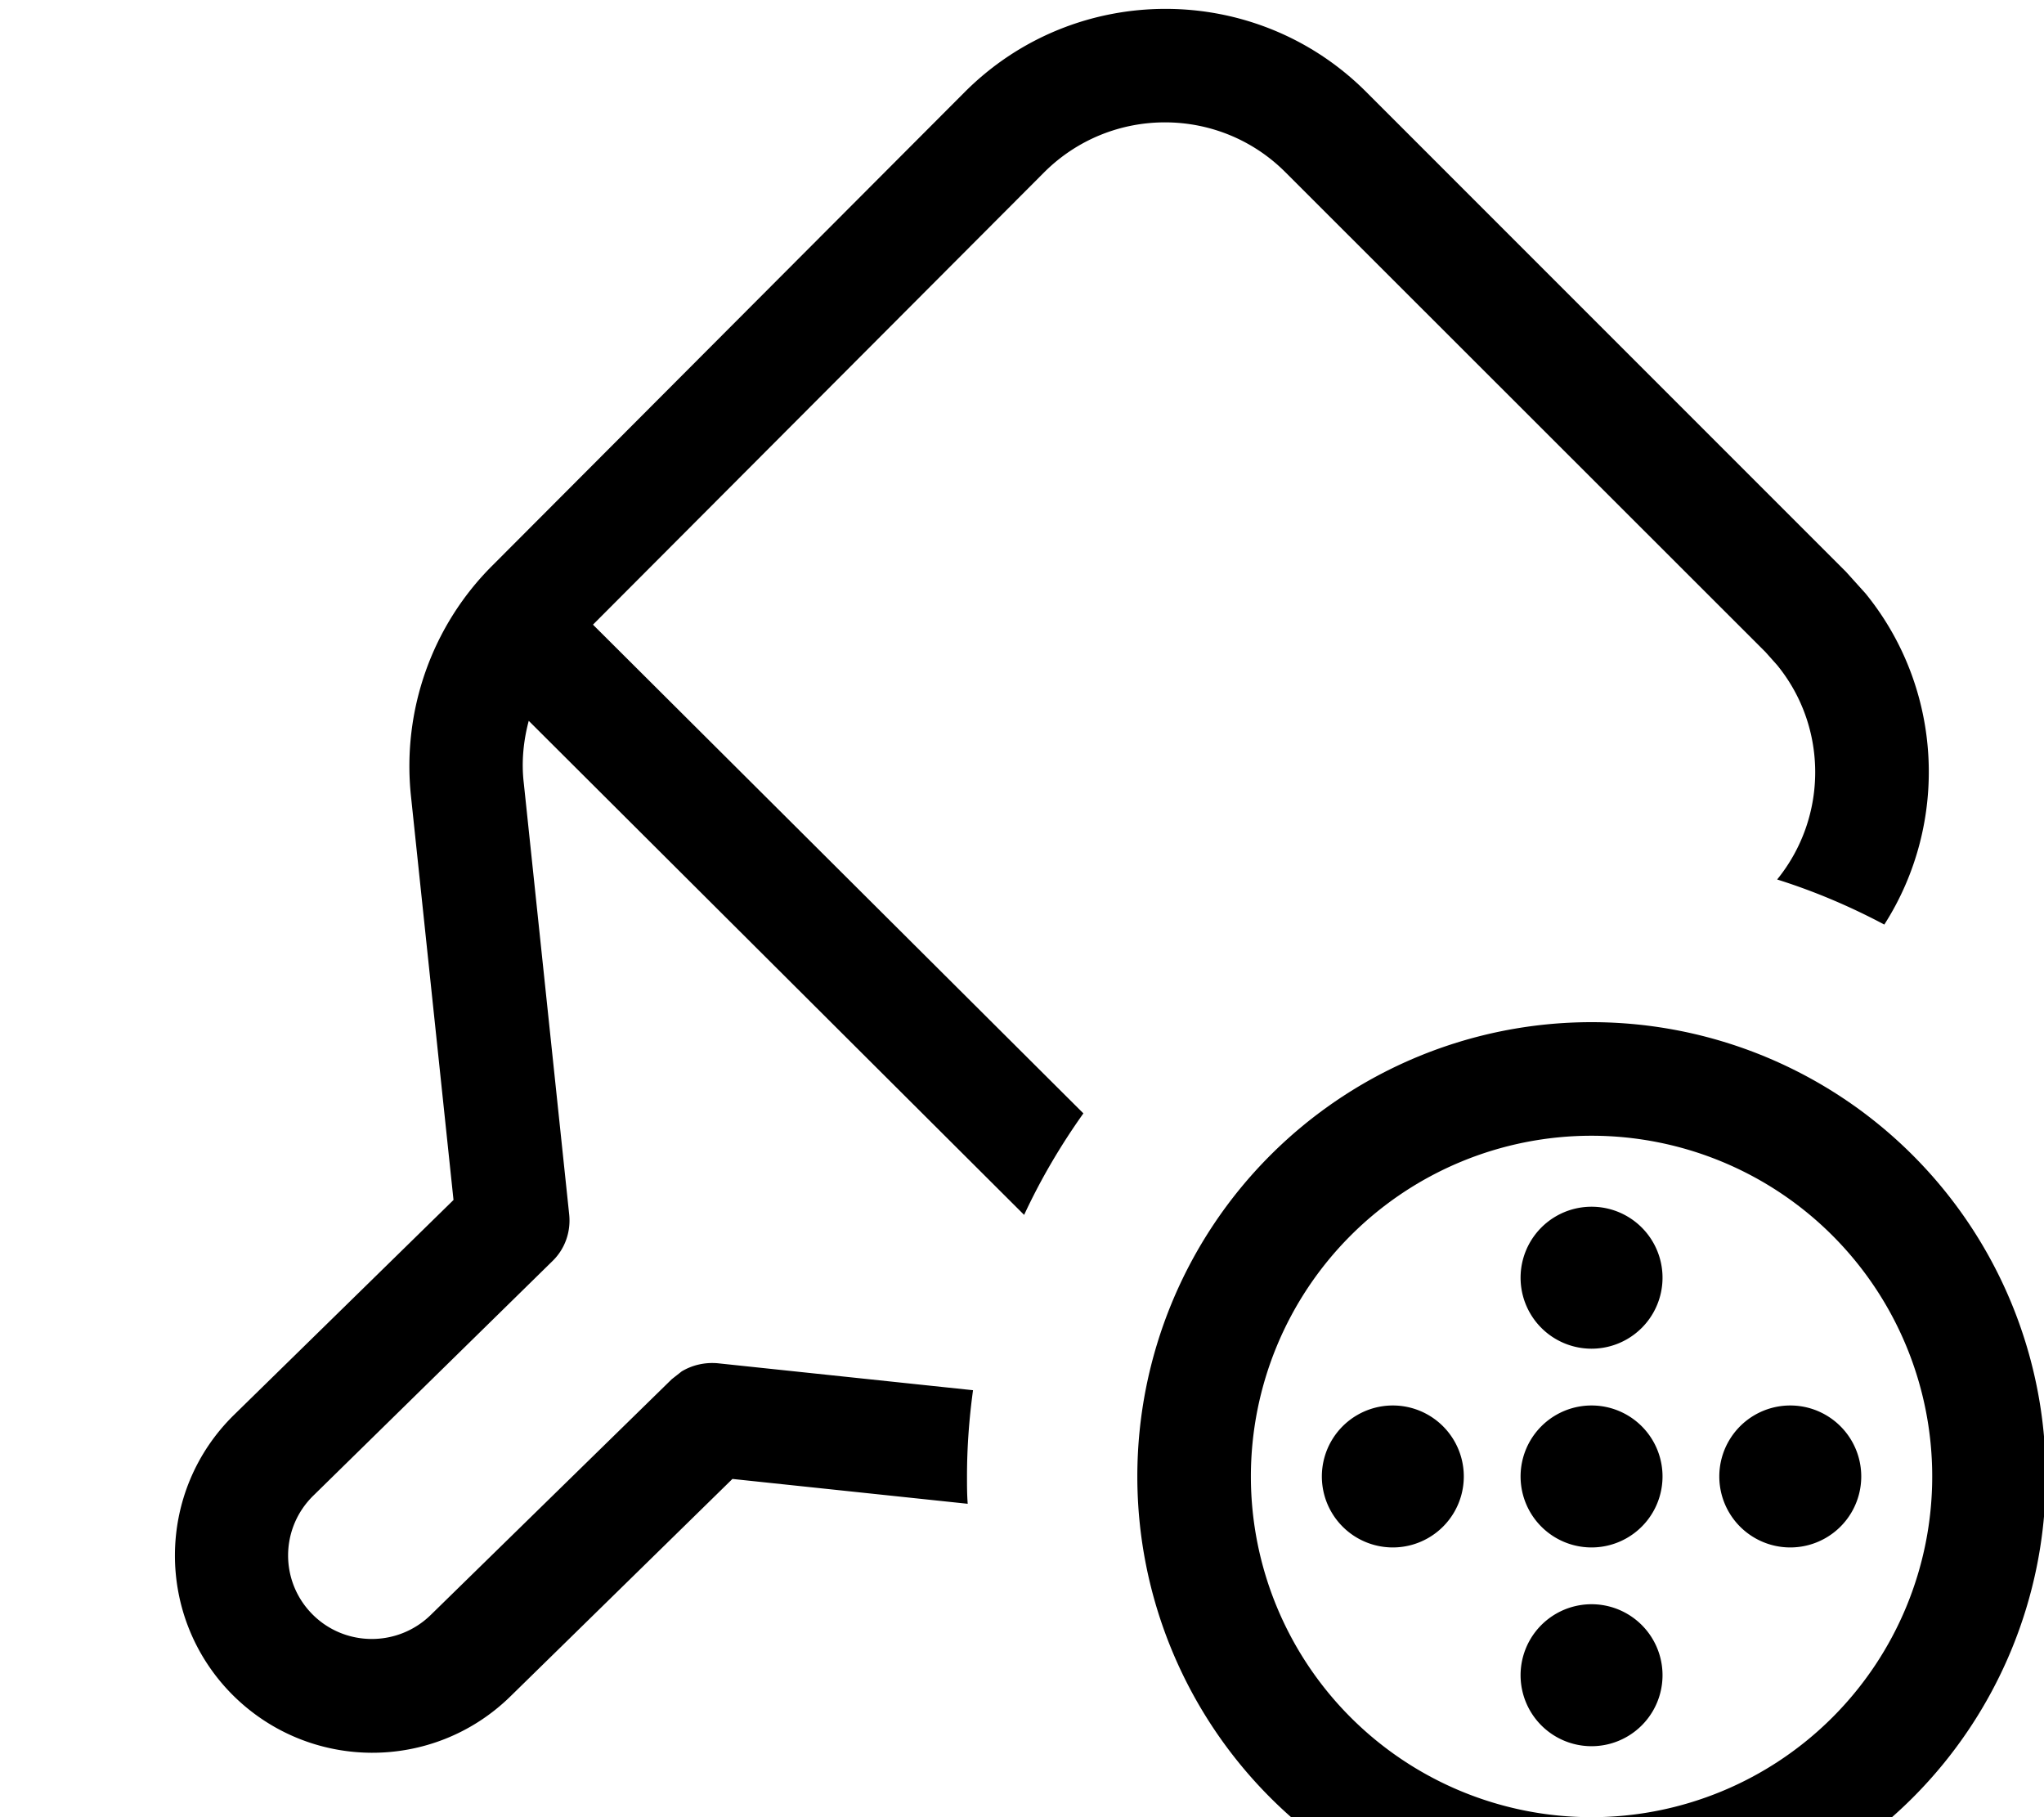 <svg xmlns="http://www.w3.org/2000/svg" viewBox="0 0 576 512"><!--! Font Awesome Pro 7.0.0 by @fontawesome - https://fontawesome.com License - https://fontawesome.com/license (Commercial License) Copyright 2025 Fonticons, Inc. --><path fill="currentColor" d="M448.5 544a128 128 0 1 1 0-256 128 128 0 1 1 0 256zm0-224a96 96 0 1 0 0 192 96 96 0 1 0 0-192zM271.9 25.9c31.2-31.2 81.9-31.2 113.1 0l135.2 135.2 5.5 6.1c21.9 26.9 23.6 64.7 5.3 93.3-9.6-5.1-19.7-9.4-30.2-12.7 14.3-17.6 14.3-42.9 0-60.4l-3.3-3.7-135.3-135.2c-18.7-18.7-49.1-18.7-67.9 0L167.1 176 305.3 313.7c-6.4 9-12 18.5-16.7 28.6L149 203.1c-1.5 5.6-2.1 11.6-1.4 17.5l12.8 121.6c.5 4.9-1.2 9.7-4.7 13.1L88.3 421.4c-9.4 9.2-9.5 24.2-.2 33.5 9.1 9.1 23.9 9.2 33.2 .2l68-66.5 2.8-2.2c3-1.8 6.5-2.6 10.1-2.3l72 7.6c-1.1 8-1.7 16.1-1.7 24.3 0 2.6 0 5.1 .2 7.7l-66.3-7-62.6 61.3c-21.8 21.3-56.6 21.1-78.2-.4-21.9-21.9-21.7-57.4 .4-79l61.8-60.5-12-113.9c-2.5-24 5.9-47.9 23-64.9L271.9 25.9zM448.5 492a20 20 0 1 1 0-40 20 20 0 1 1 0 40zm-56-56a20 20 0 1 1 0-40 20 20 0 1 1 0 40zm56 0a20 20 0 1 1 0-40 20 20 0 1 1 0 40zm56 0a20 20 0 1 1 0-40 20 20 0 1 1 0 40zm-56-56a20 20 0 1 1 0-40 20 20 0 1 1 0 40z"/></svg>